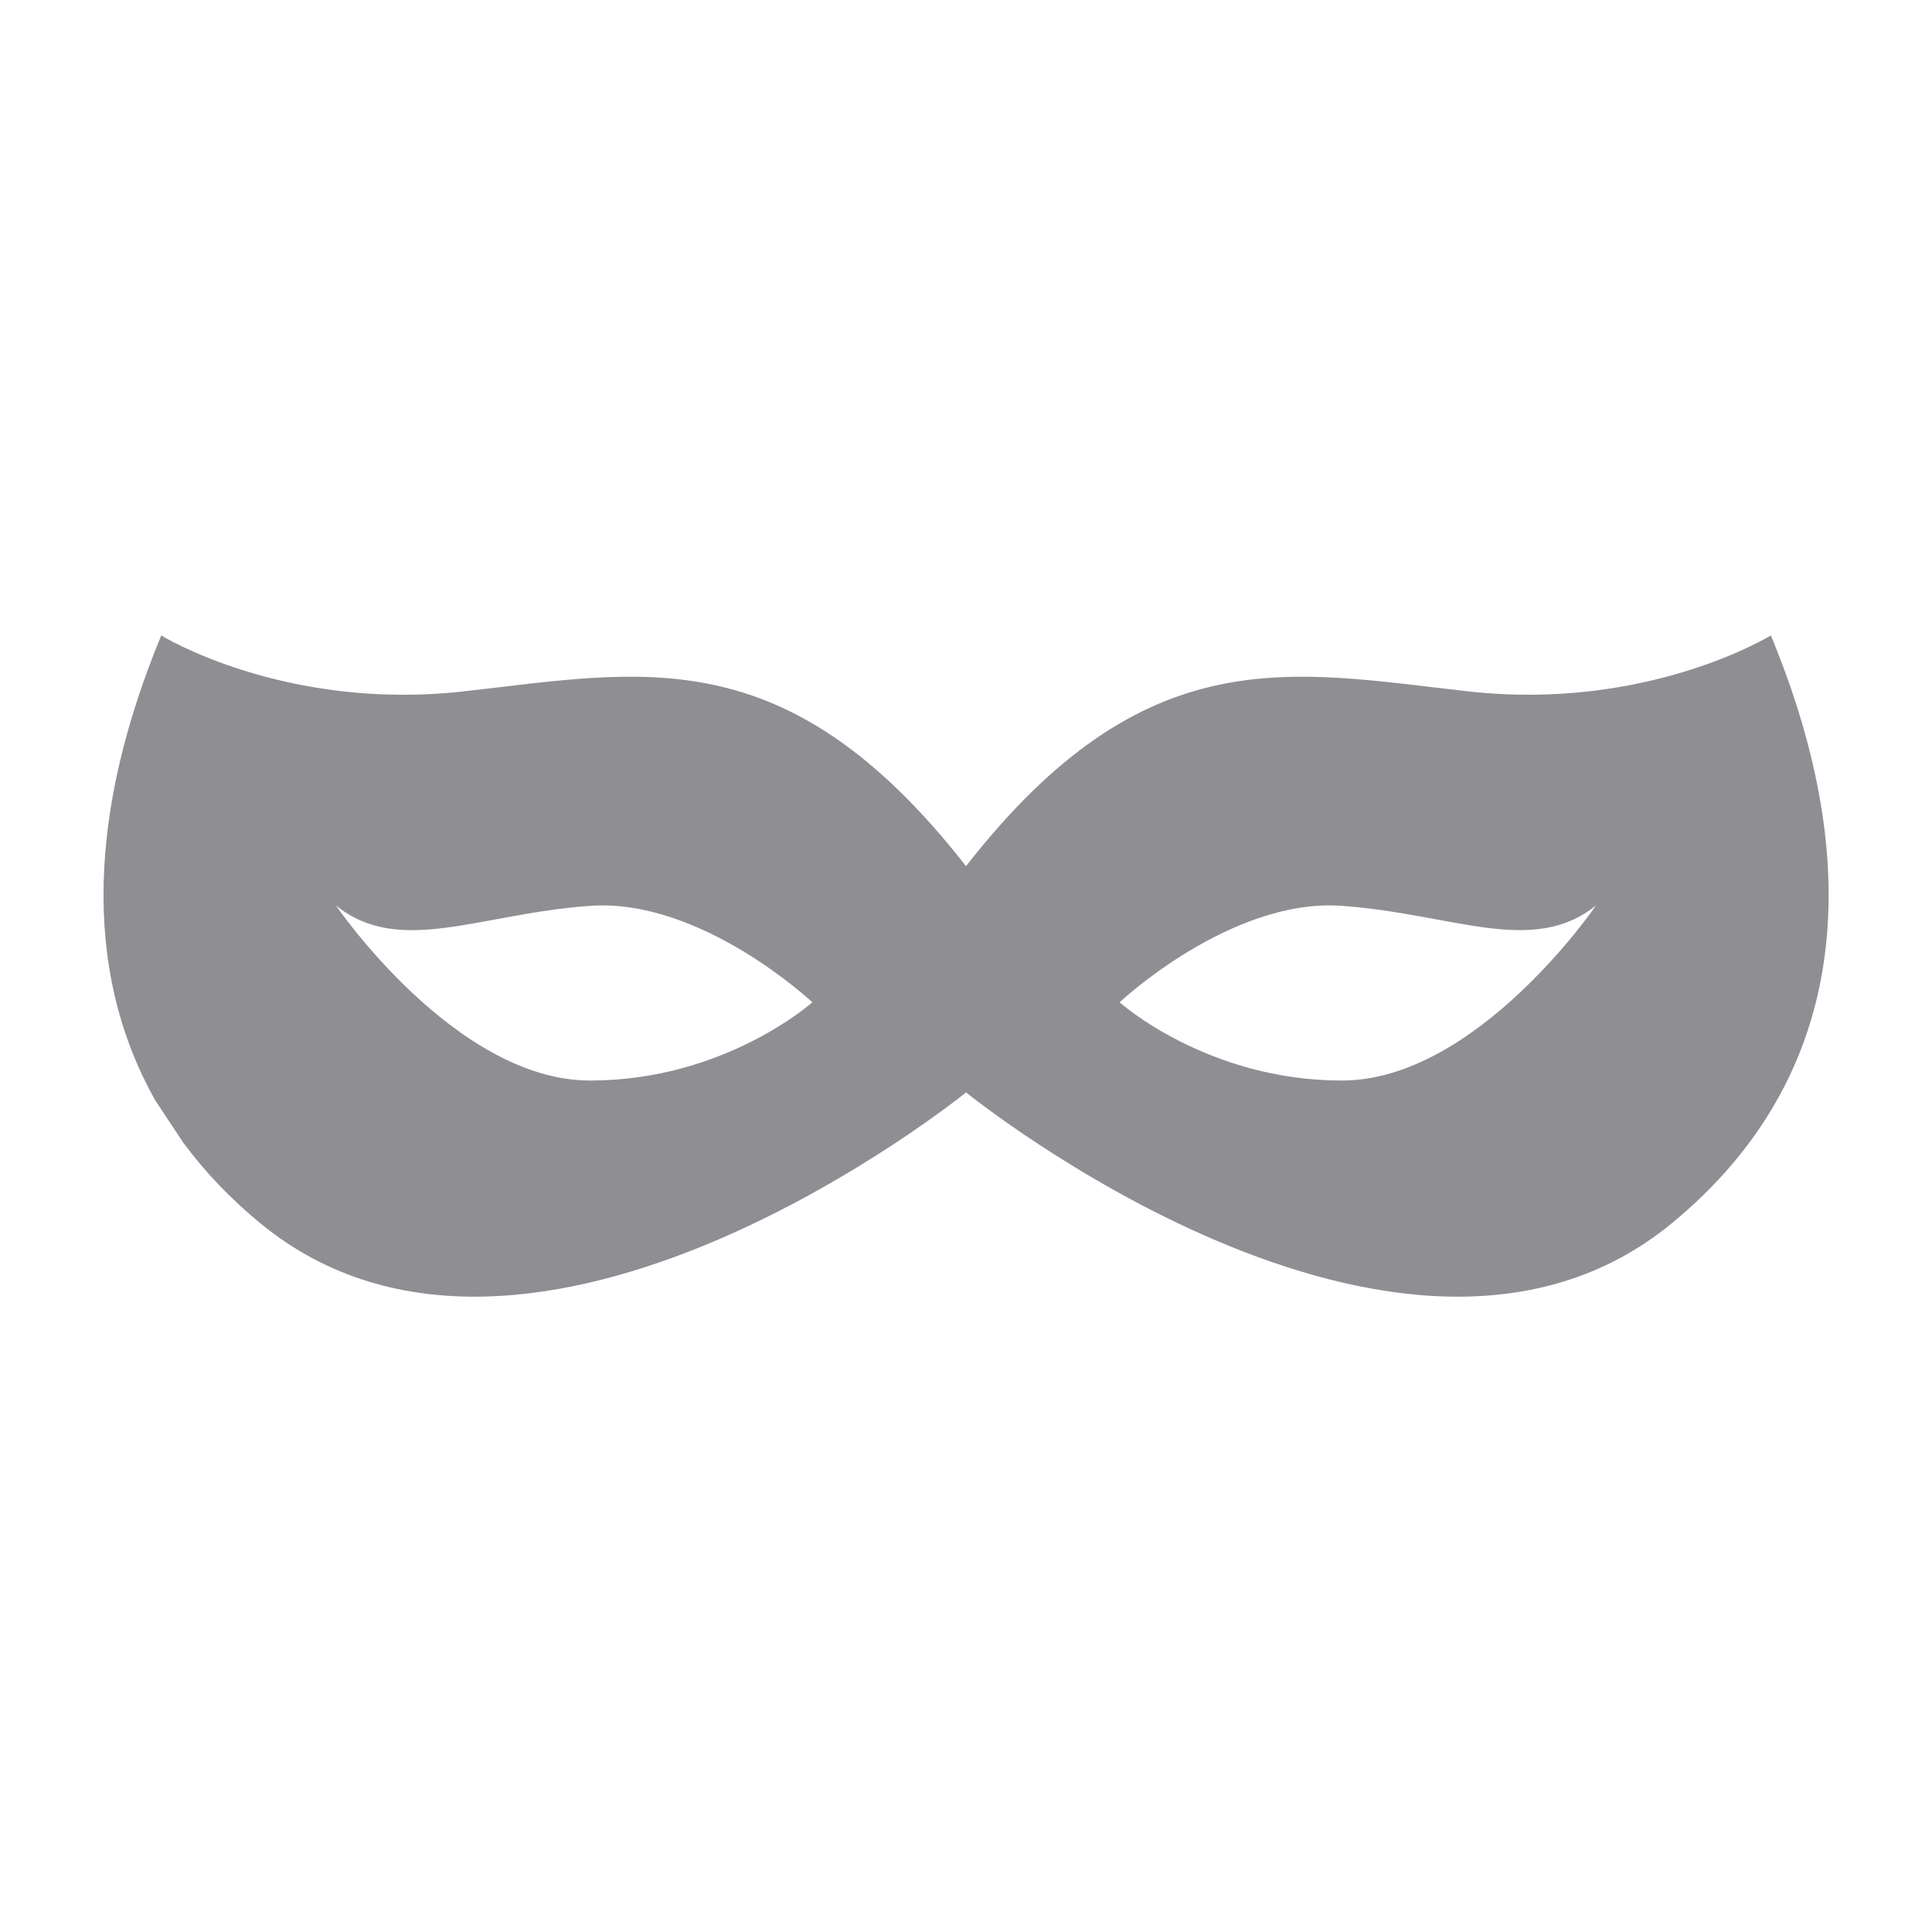 <svg height="28" viewBox="0 0 28 28" width="28" xmlns="http://www.w3.org/2000/svg"><path d="m25.663 9.21s-1.784 1.098-4.373.811c-2.589-.288-4.683-.805-7.29 2.532-2.607-3.338-4.701-2.82-7.29-2.532-2.589.288-4.373-.811-4.373-.811-1.033 2.492-1.165 4.831-.083 6.743l.403.609c.308.414.676.806 1.119 1.169 3.914 3.215 10.225-1.899 10.225-1.899s6.31 5.114 10.225 1.899c2.592-2.129 2.82-5.189 1.439-8.521zm-17.111 6.45c-1.955 0-3.684-2.538-3.684-2.538.921.742 2.072.121 3.684.006 1.612-.115 3.221 1.398 3.221 1.398s-1.266 1.134-3.221 1.134zm10.895 0c-1.955 0-3.221-1.134-3.221-1.134s1.609-1.513 3.221-1.398c1.612.115 2.763.735 3.684-.006 0-0-1.729 2.538-3.684 2.538z" fill="#8E8E93"/></svg>

